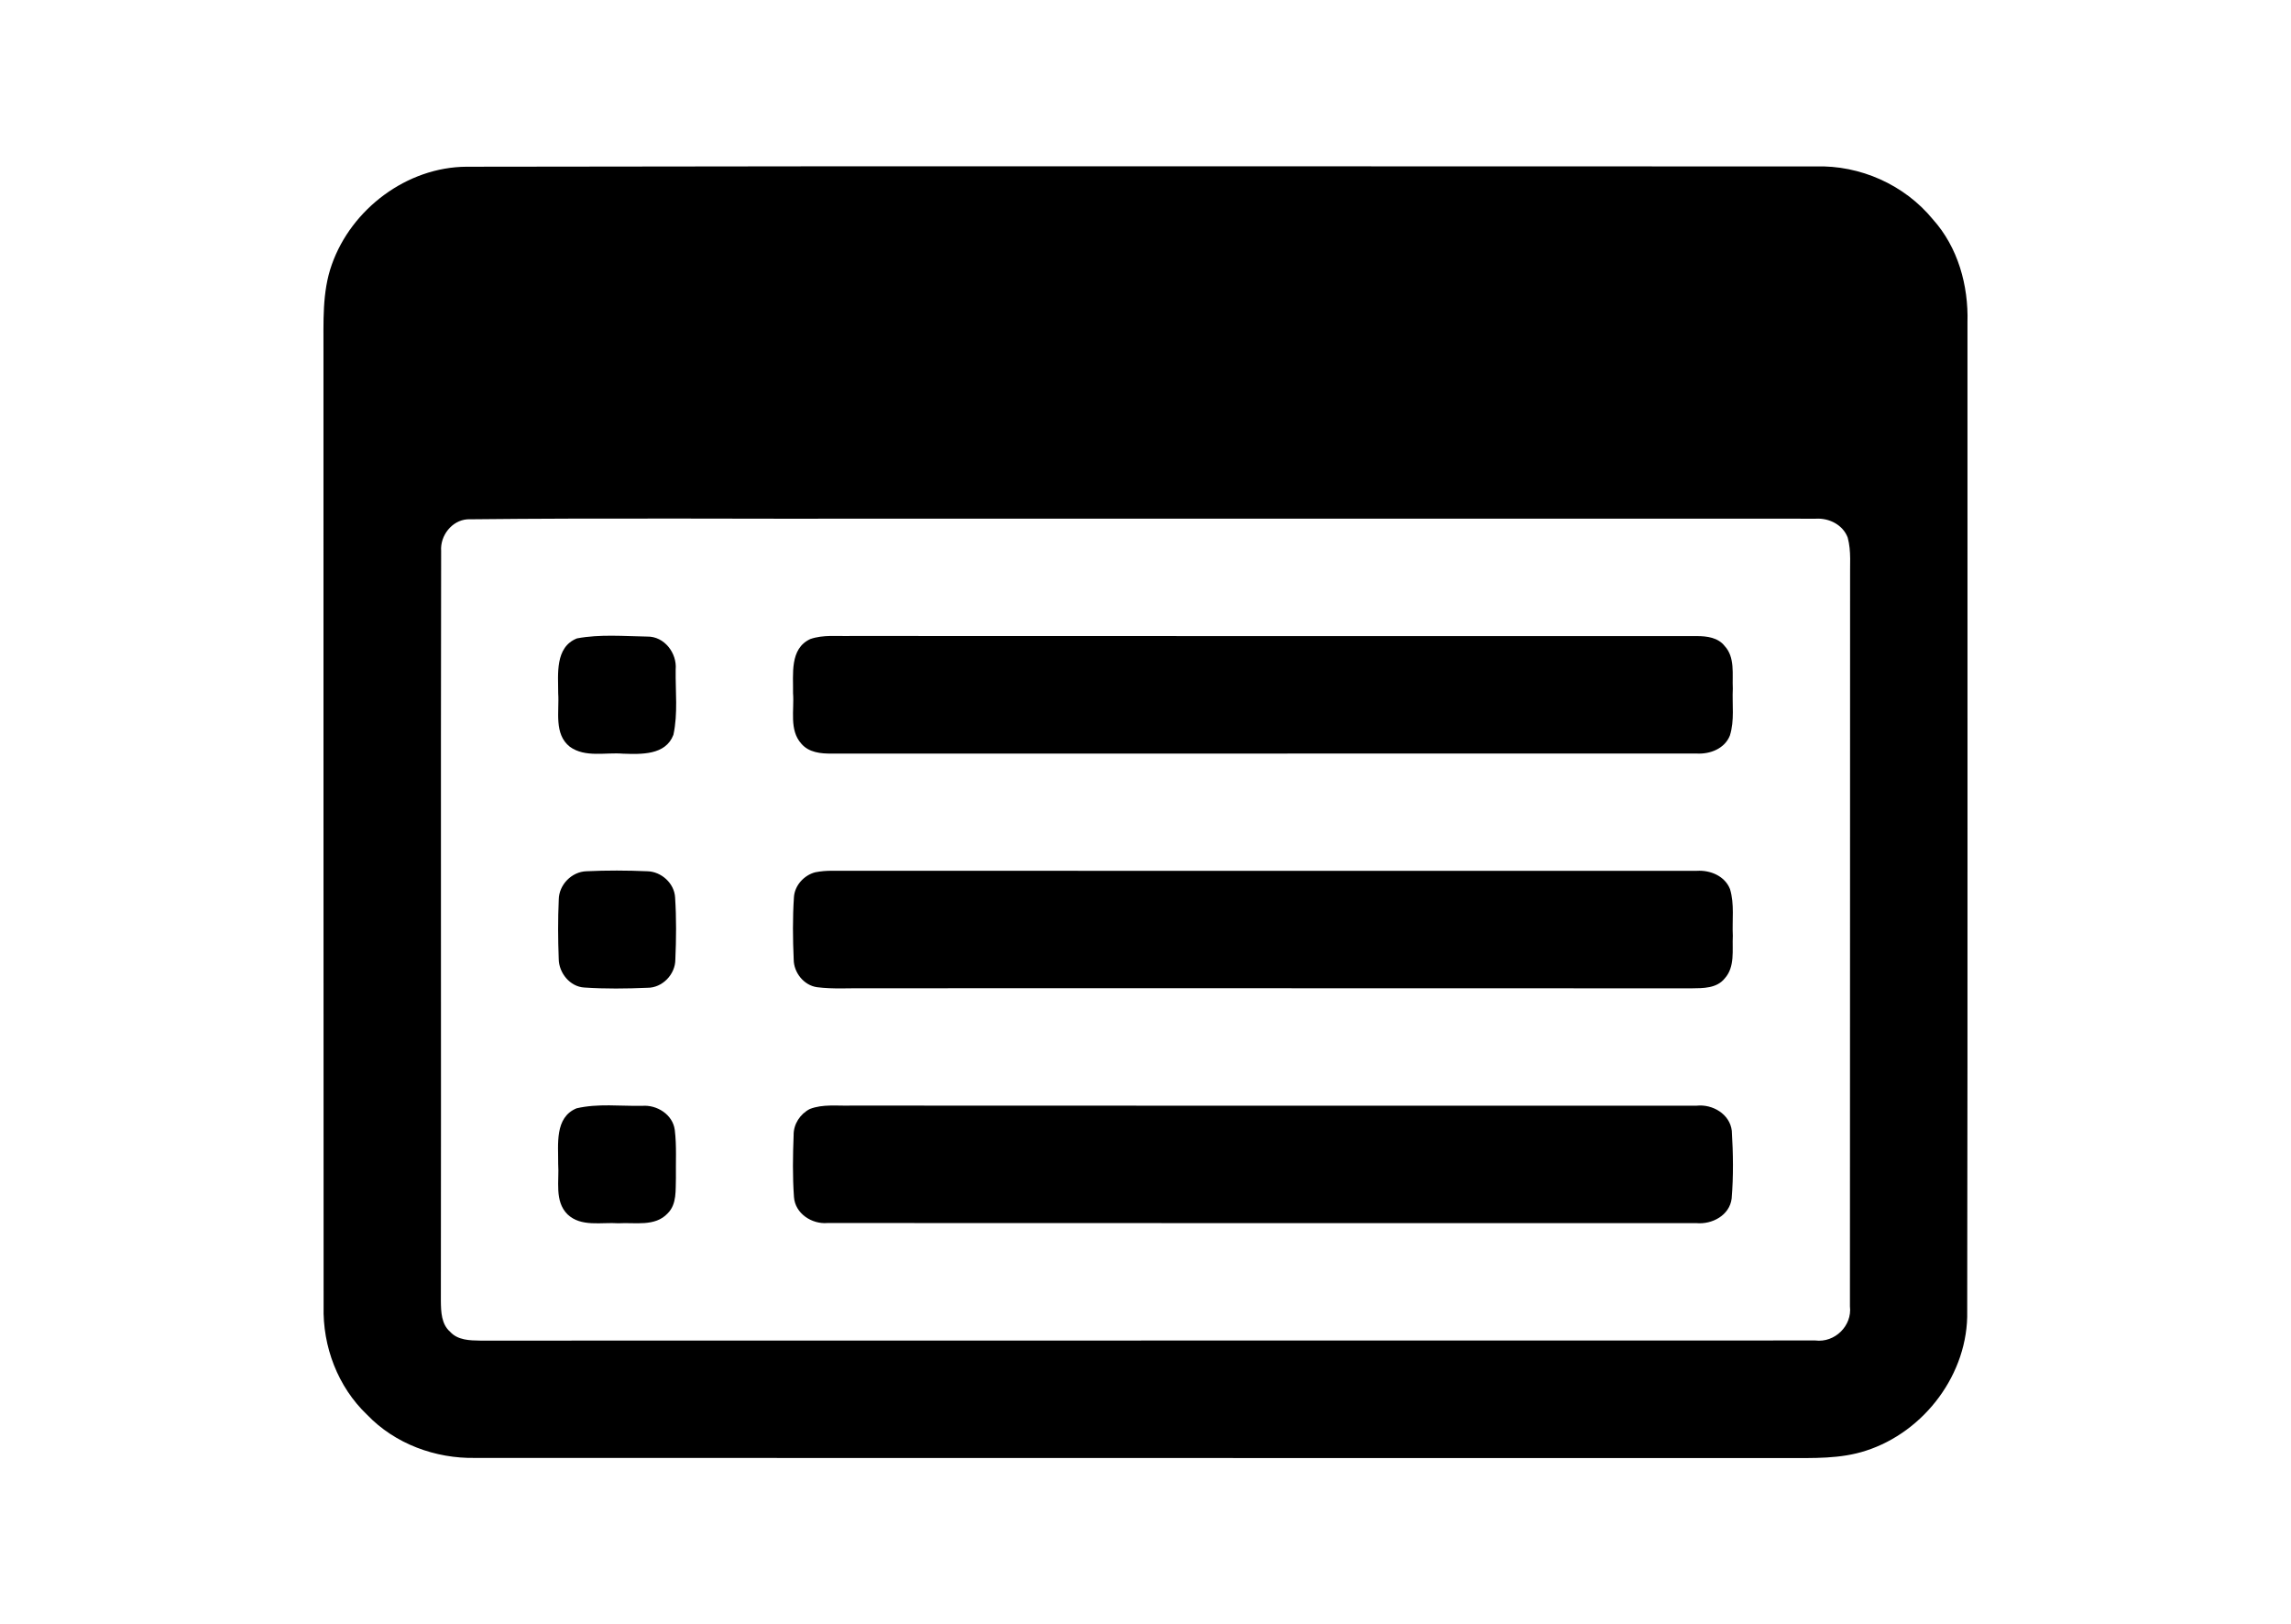 <?xml version="1.0" encoding="utf-8"?>
<!-- Generator: Adobe Illustrator 16.0.0, SVG Export Plug-In . SVG Version: 6.00 Build 0)  -->
<!DOCTYPE svg PUBLIC "-//W3C//DTD SVG 1.1//EN" "http://www.w3.org/Graphics/SVG/1.1/DTD/svg11.dtd">
<svg version="1.1" id="Слой_1" xmlns="http://www.w3.org/2000/svg" xmlns:xlink="http://www.w3.org/1999/xlink" x="0px" y="0px"
	 width="134px" height="95px" viewBox="573 308 134 95" enable-background="new 573 308 134 95" xml:space="preserve">
<g>
	<path d="M688.077,326.858c0.062-2.164-0.554-4.393-2.021-6.026c-1.661-2.028-4.256-3.182-6.874-3.098
		c-26.296,0.003-52.592-0.031-78.889,0.017c-3.487,0.016-6.735,2.464-7.885,5.721c-0.58,1.623-0.478,3.373-0.488,5.065
		c0.008,18.619-0.006,37.24,0.008,55.86c-0.062,2.353,0.83,4.714,2.544,6.345c1.631,1.703,3.99,2.57,6.333,2.524
		c25.568,0.014,51.136,0,76.704,0.008c1.543-0.003,3.127,0.058,4.615-0.426c3.439-1.099,6.021-4.532,5.938-8.174
		C688.096,365.402,688.069,346.131,688.077,326.858z M681.211,341.896c-0.011,14.168,0.005,28.333-0.009,42.501
		c0.139,1.145-0.889,2.146-2.027,2c-26.03,0.012-52.059-0.004-78.088,0.008c-0.614-0.008-1.314-0.023-1.759-0.516
		c-0.512-0.444-0.534-1.165-0.542-1.79c0.02-14.626-0.012-29.252,0.016-43.876c-0.063-0.895,0.623-1.786,1.534-1.851
		c8.311-0.091,16.627-0.013,24.938-0.039c17.98,0.003,35.957-0.005,53.937,0.003c0.77-0.047,1.578,0.353,1.86,1.103
		C681.289,340.237,681.193,341.079,681.211,341.896z"/>
	<path d="M612.52,347.156c0.087-0.958-0.664-1.945-1.664-1.926c-1.364-0.022-2.762-0.147-4.109,0.106
		c-1.297,0.517-1.098,2.095-1.098,3.22c0.072,1.042-0.266,2.373,0.684,3.121c0.895,0.642,2.078,0.316,3.106,0.402
		c1.055,0.034,2.492,0.1,2.948-1.103C612.659,349.726,612.501,348.425,612.52,347.156z"/>
	<path d="M619.385,348.542c0.079,0.979-0.236,2.148,0.481,2.948c0.439,0.523,1.15,0.592,1.787,0.583
		c16.863-0.005,33.729-0.002,50.594-0.002c0.773,0.042,1.628-0.283,1.933-1.051c0.282-0.886,0.126-1.836,0.172-2.75
		c-0.042-0.836,0.144-1.82-0.481-2.493c-0.386-0.492-1.039-0.575-1.62-0.575c-16.49-0.006-32.984,0.008-49.477-0.006
		c-0.792,0.022-1.62-0.086-2.378,0.178C619.172,345.938,619.406,347.445,619.385,348.542z"/>
	<path d="M610.859,358.955c-1.184-0.052-2.376-0.057-3.559,0c-0.864,0.026-1.609,0.793-1.618,1.657
		c-0.053,1.156-0.047,2.314-0.002,3.471c0.008,0.818,0.658,1.627,1.5,1.672c1.226,0.083,2.457,0.067,3.682,0.015
		c0.878,0.01,1.639-0.783,1.639-1.653c0.053-1.205,0.064-2.417-0.014-3.624C612.446,359.662,611.681,358.971,610.859,358.955z"/>
	<path d="M620.792,365.736c0.933,0.119,1.875,0.05,2.814,0.061c16.113,0.003,32.226-0.005,48.338,0.005
		c0.673-0.007,1.47,0.004,1.935-0.58c0.613-0.68,0.431-1.658,0.473-2.492c-0.046-0.907,0.104-1.851-0.164-2.732
		c-0.305-0.769-1.153-1.116-1.932-1.069c-16.862-0.002-33.726,0.007-50.586-0.002c-0.333-0.003-0.664,0.024-0.991,0.089
		c-0.654,0.173-1.201,0.771-1.242,1.459c-0.081,1.212-0.067,2.429-0.014,3.639C619.425,364.881,620.02,365.631,620.792,365.736z"/>
	<path d="M612.468,374.089c-0.114-0.903-1.045-1.489-1.915-1.414c-1.272,0.022-2.581-0.147-3.829,0.144
		c-1.297,0.536-1.064,2.12-1.076,3.254c0.07,0.98-0.233,2.177,0.548,2.95c0.792,0.753,1.987,0.448,2.973,0.52
		c0.964-0.061,2.147,0.218,2.882-0.58c0.55-0.542,0.455-1.367,0.483-2.07C612.52,375.958,612.581,375.019,612.468,374.089z"/>
	<path d="M672.231,372.666c-16.481-0.004-32.964,0.009-49.444-0.006c-0.806,0.026-1.653-0.099-2.42,0.199
		c-0.564,0.289-0.959,0.885-0.948,1.529c-0.047,1.203-0.067,2.414,0.02,3.619c0.064,0.963,1.045,1.602,1.962,1.521
		c16.938,0.013,33.879,0.002,50.816,0.006c0.92,0.088,1.945-0.454,2.067-1.436c0.11-1.313,0.089-2.646,0.009-3.961
		C674.181,373.154,673.161,372.562,672.231,372.666z"/>
</g>
</svg>
